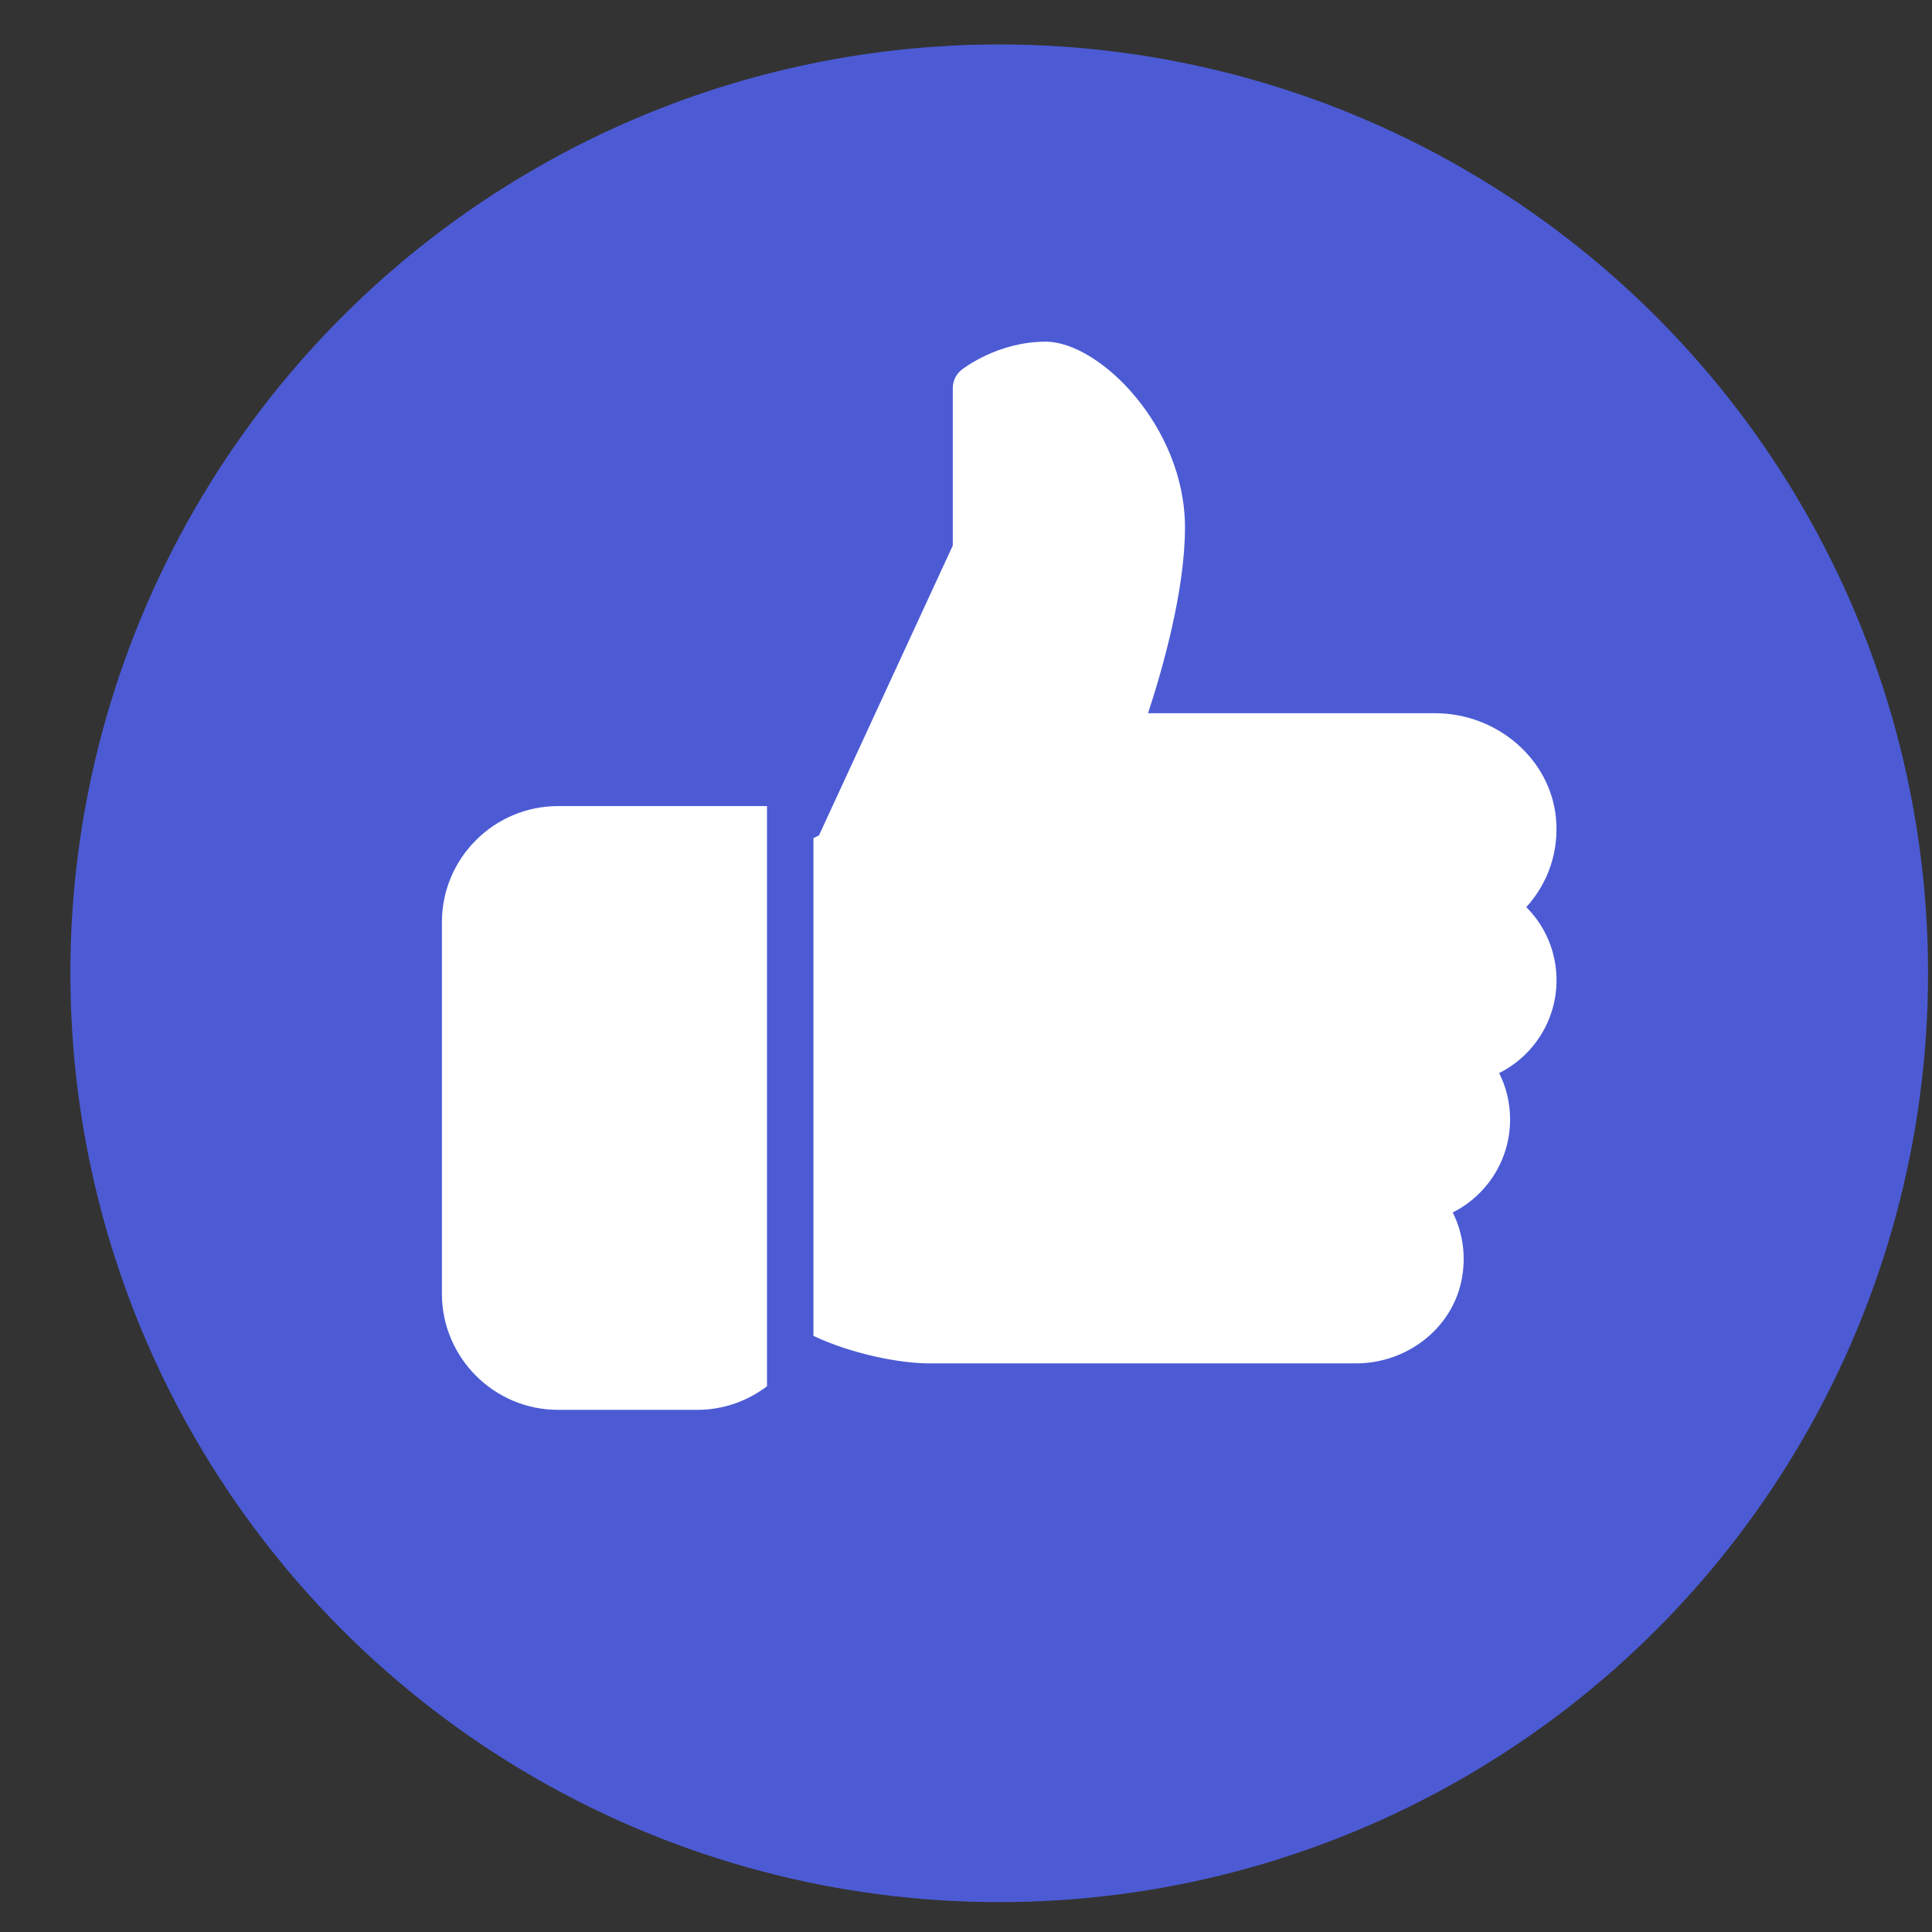 <svg width="26" height="26" viewBox="0 0 26 26" fill="none" xmlns="http://www.w3.org/2000/svg">
<rect x="0" y="0" width="26" height="26" fill="#333333" stroke="none"/>
<circle cx="13.447" cy="13.098" r="12.5" fill="#4C5BD4"/>
<path d="M7.51 10.848C6.649 10.848 5.947 11.549 5.947 12.41V17.41C5.947 18.271 6.649 18.973 7.51 18.973H9.385C9.737 18.973 10.06 18.854 10.322 18.656V10.848H7.51Z" fill="white"/>
<path d="M20.947 13.191C20.947 12.816 20.799 12.466 20.54 12.208C20.832 11.888 20.981 11.46 20.94 11.014C20.867 10.22 20.152 9.598 19.31 9.598H15.45C15.641 9.017 15.947 7.953 15.947 7.098C15.947 5.742 14.795 4.598 14.072 4.598C13.423 4.598 12.959 4.963 12.939 4.978C12.865 5.038 12.822 5.128 12.822 5.223V7.342L11.022 11.241L10.947 11.28V17.978C11.456 18.218 12.1 18.348 12.51 18.348H18.247C18.927 18.348 19.523 17.889 19.663 17.256C19.735 16.93 19.693 16.602 19.55 16.317C20.012 16.084 20.322 15.609 20.322 15.066C20.322 14.845 20.272 14.633 20.175 14.441C20.637 14.209 20.947 13.733 20.947 13.191Z" fill="white"/>
</svg>
